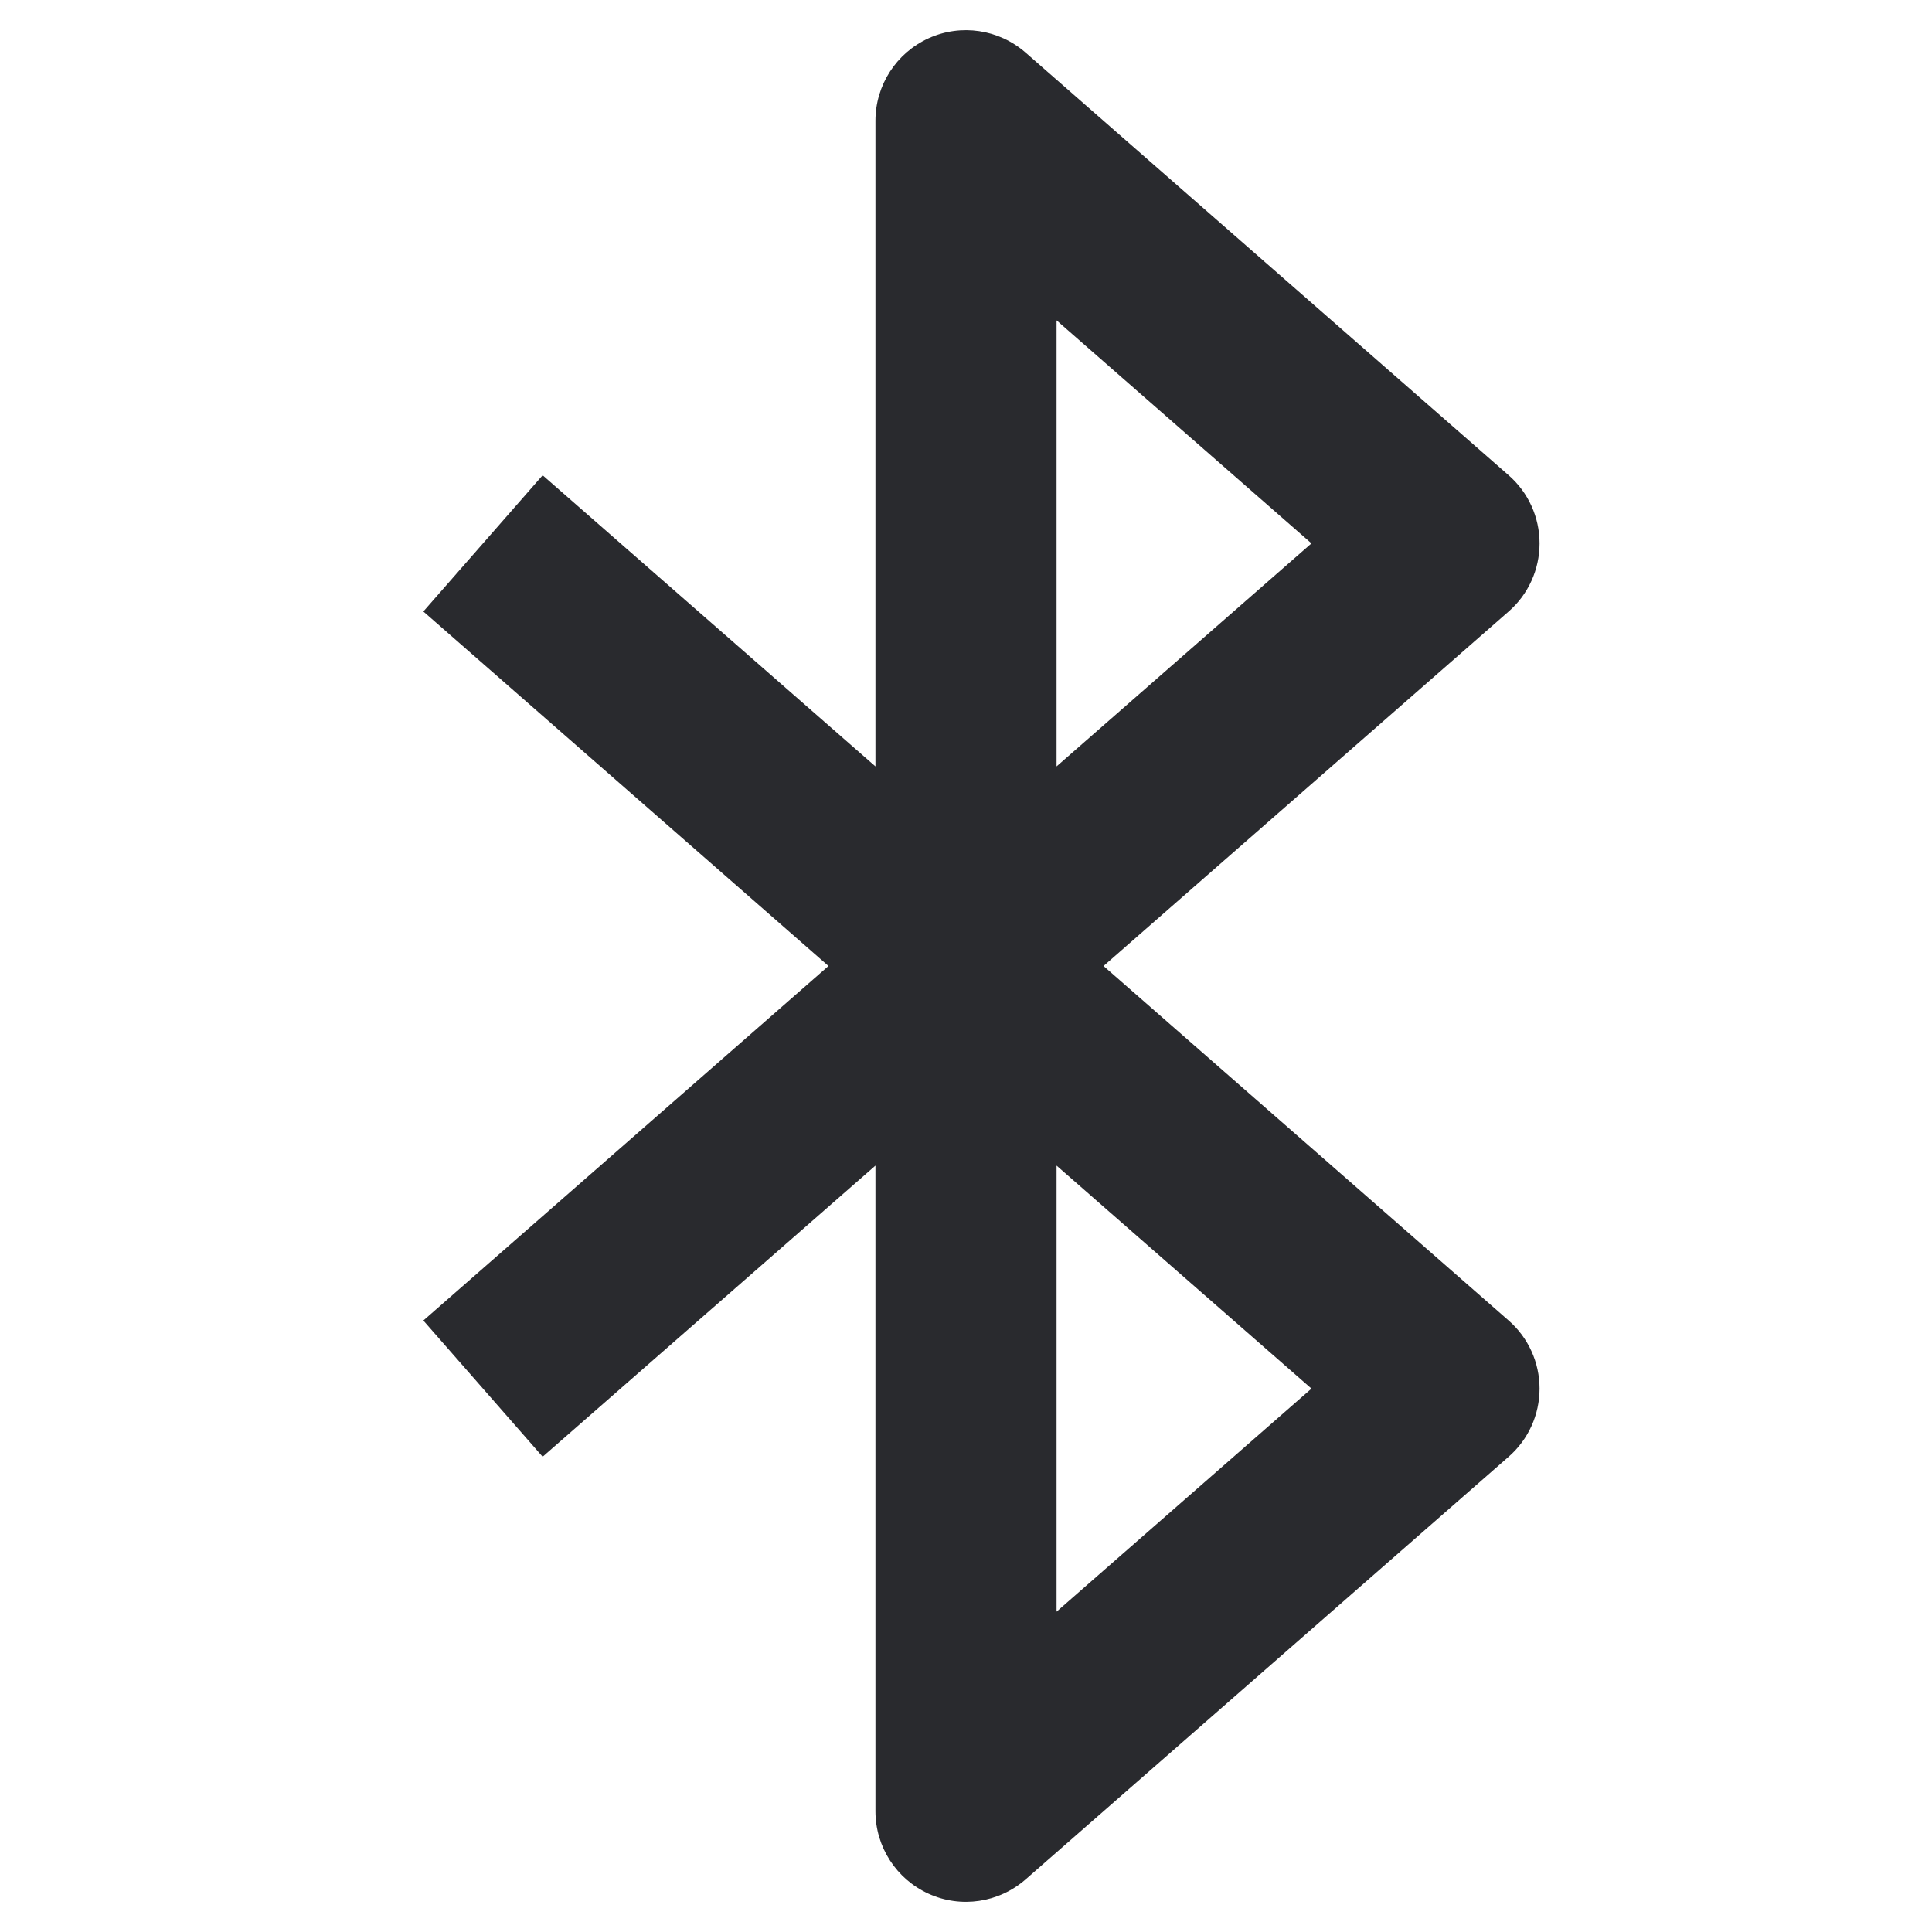 <svg width="16" height="16" viewBox="0 0 16 16" fill="none" xmlns="http://www.w3.org/2000/svg">
<path fill-rule="evenodd" clip-rule="evenodd" d="M7.69 0.317C7.958 0.195 8.272 0.242 8.494 0.436L12.494 3.936C12.657 4.078 12.75 4.284 12.75 4.5C12.75 4.716 12.657 4.922 12.494 5.064L9.139 8L12.494 10.936C12.657 11.078 12.75 11.284 12.75 11.5C12.75 11.716 12.657 11.922 12.494 12.064L8.494 15.564C8.272 15.758 7.958 15.805 7.69 15.683C7.422 15.561 7.25 15.294 7.25 15V9.653L4.494 12.064L3.506 10.936L6.861 8L3.506 5.064L4.494 3.936L7.25 6.347V1C7.25 0.706 7.422 0.439 7.69 0.317ZM8.75 9.653L10.861 11.5L8.75 13.347V9.653ZM8.75 6.347V2.653L10.861 4.5L8.75 6.347Z" fill="#292A2E"/>
</svg>
